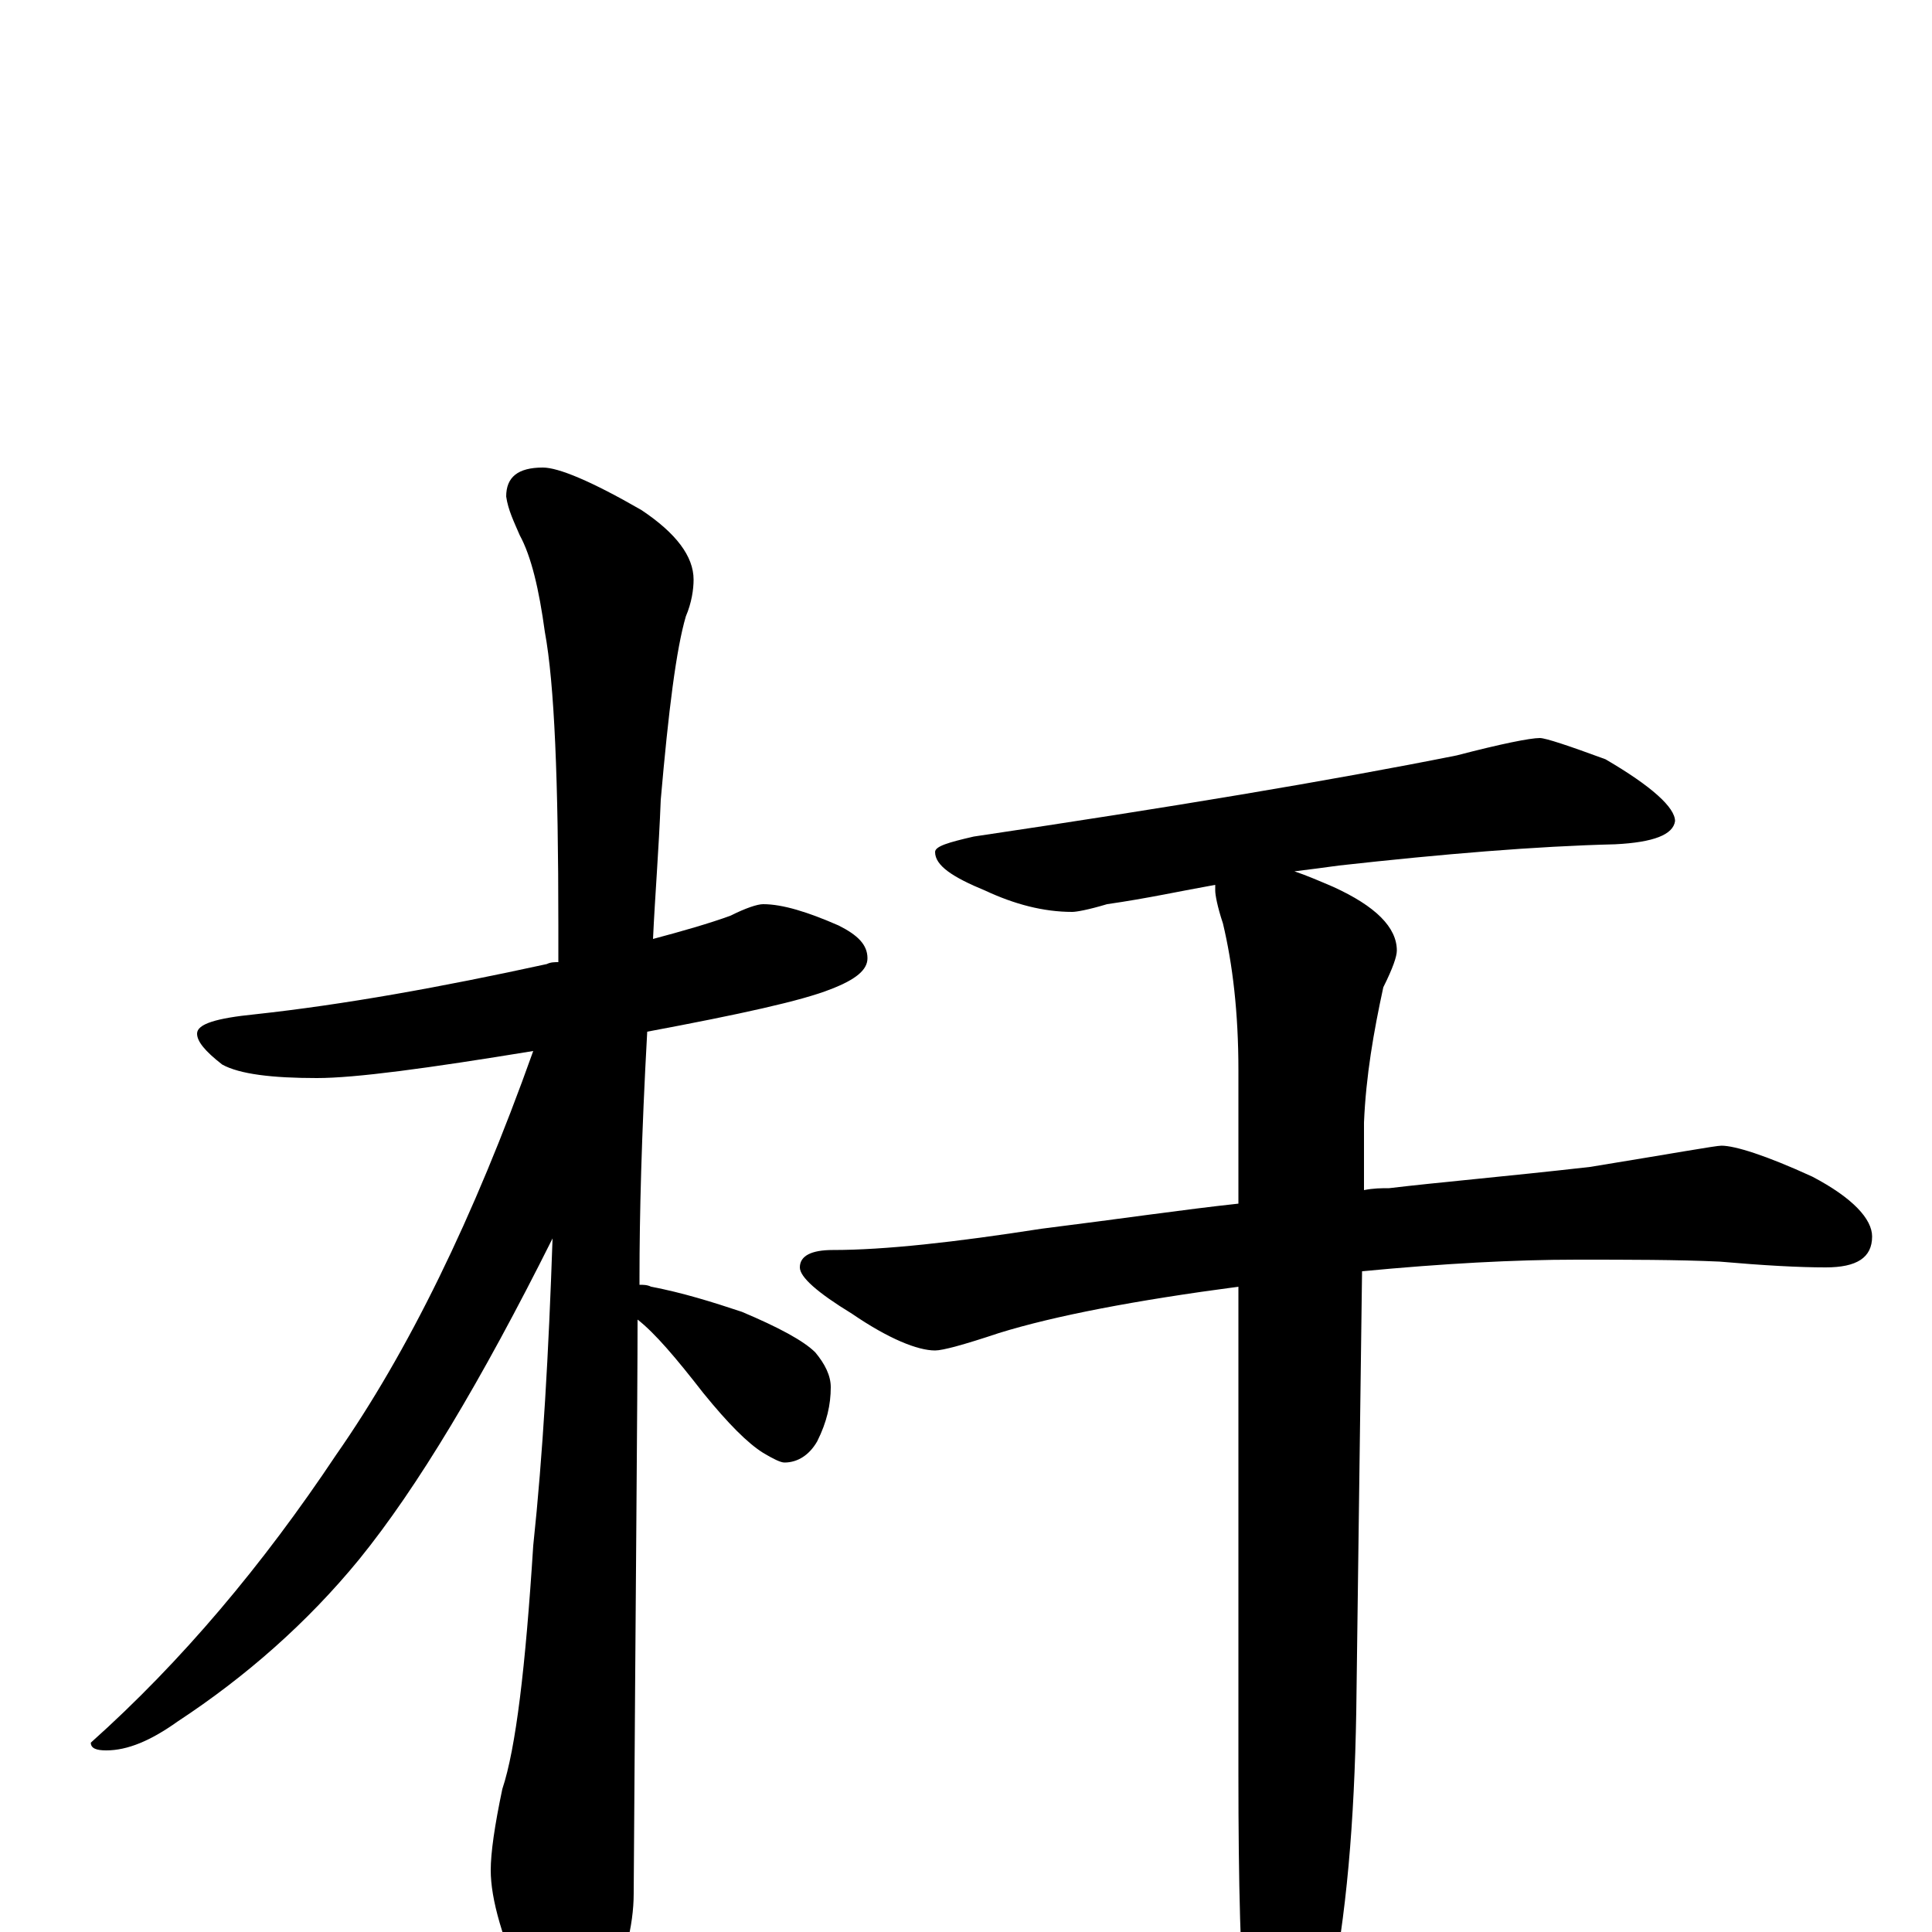 <?xml version="1.0" encoding="utf-8" ?>
<!DOCTYPE svg PUBLIC "-//W3C//DTD SVG 1.1//EN" "http://www.w3.org/Graphics/SVG/1.1/DTD/svg11.dtd">
<svg version="1.1" id="Layer_1" xmlns="http://www.w3.org/2000/svg" xmlns:xlink="http://www.w3.org/1999/xlink" x="0px" y="145px" width="1000px" height="1000px" viewBox="0 0 1000 1000" enable-background="new 0 0 1000 1000" xml:space="preserve">
<g id="Layer_1">
<path id="glyph" transform="matrix(1 0 0 -1 0 1000)" d="M395,532C405,532 418,528 434,521C444,516 449,511 449,504C449,498 443,493 430,488C415,482 383,475 335,466C332,412 331,370 331,339C331,338 331,337 331,335C333,335 335,335 337,334C353,331 369,326 384,321C403,313 416,306 422,300C427,294 430,288 430,282C430,273 428,264 423,254C419,247 413,243 406,243C404,243 400,245 395,248C387,253 377,263 364,279C350,297 339,310 330,317C330,276 329,177 328,20C328,3 323,-16 314,-35C307,-50 300,-58 293,-58C288,-58 282,-50 273,-33C260,-4 254,17 254,32C254,41 256,55 260,74C267,95 272,137 276,200C281,247 284,300 286,359C249,285 216,230 186,193C159,160 127,132 92,109C78,99 66,94 55,94C50,94 47,95 47,98C94,140 136,190 174,247C211,300 245,369 276,456C221,447 184,442 164,442C141,442 124,444 115,449C106,456 102,461 102,465C102,470 112,473 132,475C178,480 228,489 283,501C285,502 287,502 289,502C289,508 289,514 289,521C289,596 287,646 282,673C279,695 275,712 269,723C266,730 263,736 262,743C262,753 268,758 281,758C289,758 306,751 332,736C350,724 359,712 359,700C359,695 358,688 355,681C350,664 346,632 342,586C341,560 339,536 338,514C353,518 367,522 378,526C386,530 392,532 395,532M797,618C800,618 812,614 831,607C855,593 867,582 867,575C866,568 856,564 836,563C795,562 747,558 693,552C686,551 678,550 670,549C676,547 683,544 690,541C712,531 723,520 723,508C723,505 721,499 716,489C711,466 707,443 706,419l0,-35C711,385 715,385 719,385C744,388 779,391 823,396C866,403 888,407 891,407C898,407 914,402 938,391C959,380 969,369 969,360C969,349 961,344 945,344C931,344 913,345 890,347C868,348 843,348 816,348C784,348 747,346 705,342l-3,-228C701,57 697,8 688,-35C679,-71 671,-89 664,-89C655,-89 649,-76 645,-50C642,-18 641,26 641,81l0,253C588,327 546,319 517,310C499,304 488,301 484,301C475,301 460,307 441,320C423,331 414,339 414,344C414,350 420,353 431,353C458,353 494,357 539,364C579,369 613,374 641,377l0,69C641,476 638,501 633,522C630,531 629,537 629,539C629,540 629,541 629,542C612,539 594,535 573,532C563,529 557,528 555,528C540,528 525,532 510,539C493,546 484,552 484,559C484,562 491,564 504,567C605,582 689,596 754,609C777,615 792,618 797,618z"/>
</g>
</svg>
